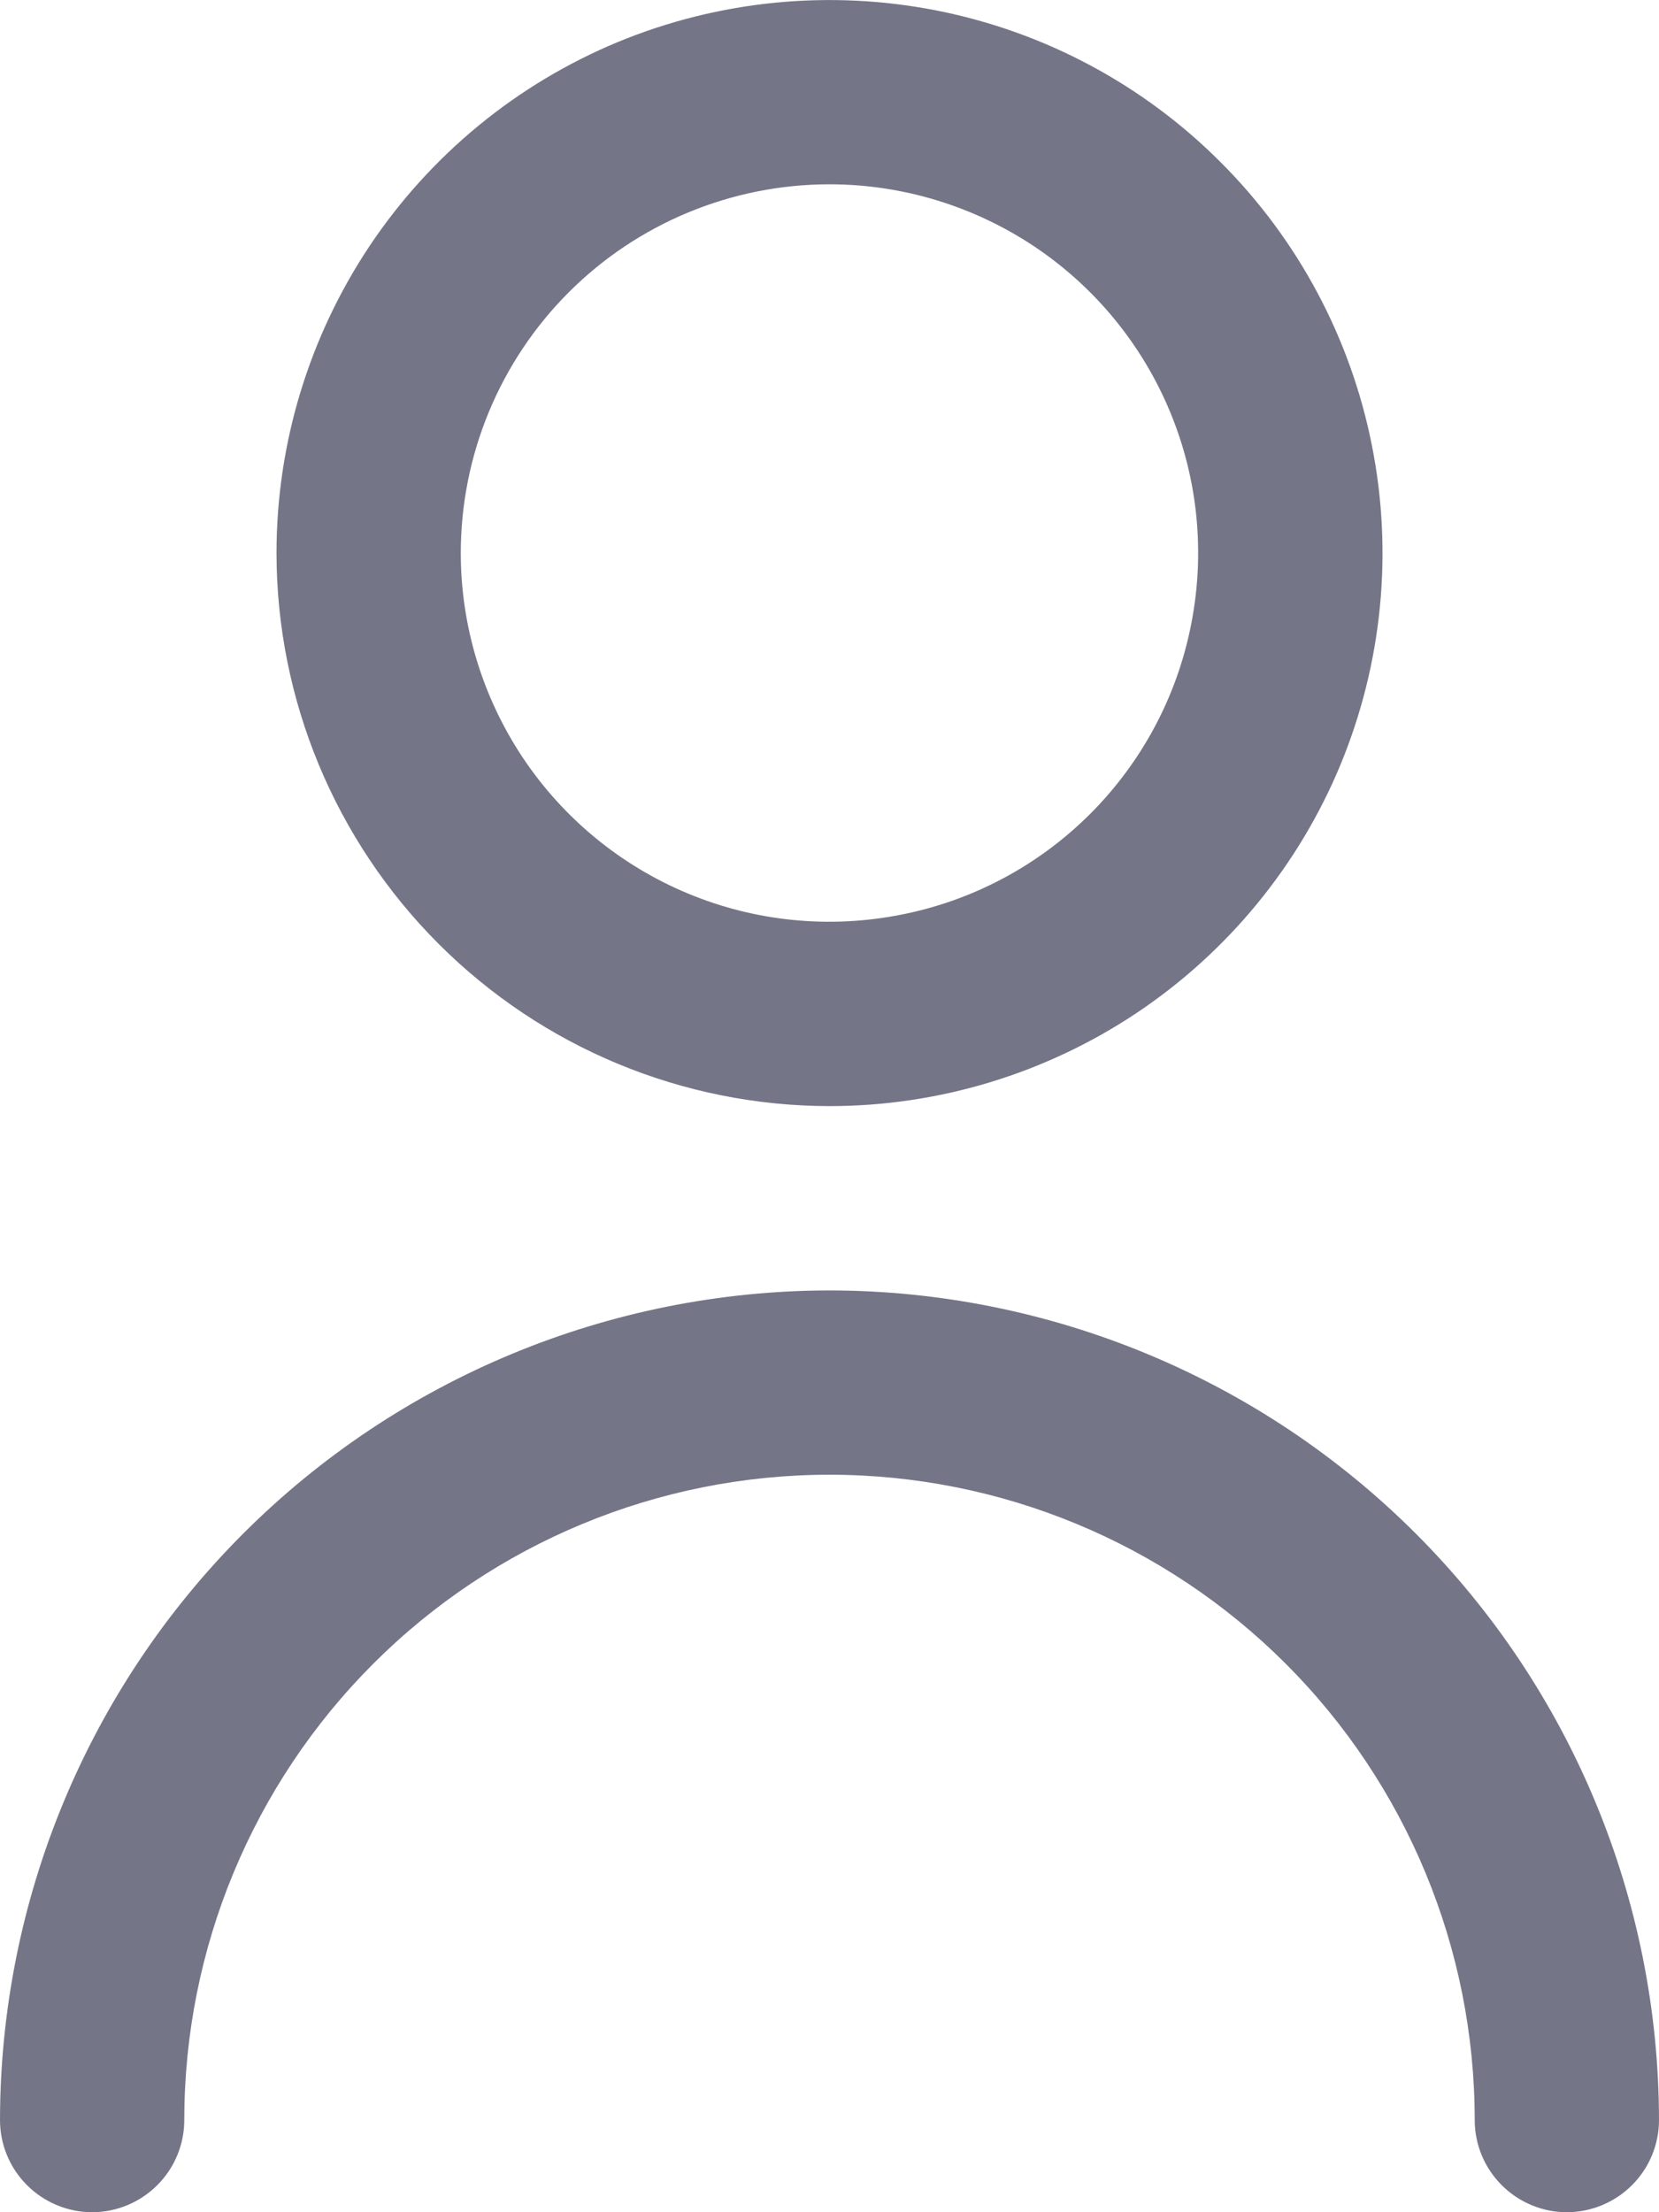 <svg xmlns="http://www.w3.org/2000/svg" width="12" height="16" viewBox="0 0 12 16" fill="none">
  <path d="M6 8C6.791 8 7.564 7.765 8.222 7.326C8.88 6.886 9.393 6.262 9.696 5.531C9.998 4.8 10.078 3.996 9.923 3.22C9.769 2.444 9.388 1.731 8.828 1.172C8.269 0.612 7.556 0.231 6.78 0.077C6.004 -0.077 5.2 0.002 4.469 0.304C3.738 0.607 3.114 1.12 2.674 1.778C2.235 2.436 2 3.209 2 4C2.001 5.061 2.423 6.077 3.173 6.827C3.923 7.577 4.939 7.999 6 8ZM6 1.333C6.527 1.333 7.043 1.49 7.482 1.783C7.92 2.076 8.262 2.492 8.464 2.98C8.666 3.467 8.718 4.003 8.615 4.52C8.513 5.038 8.259 5.513 7.886 5.886C7.513 6.259 7.038 6.513 6.52 6.615C6.003 6.718 5.467 6.666 4.98 6.464C4.492 6.262 4.076 5.92 3.783 5.482C3.49 5.043 3.333 4.527 3.333 4C3.333 3.293 3.614 2.614 4.114 2.114C4.614 1.614 5.293 1.333 6 1.333Z" fill="#757588"/>
  <path d="M6 9.333C4.409 9.335 2.884 9.967 1.759 11.092C0.634 12.217 0.002 13.742 0 15.333C0 15.51 0.07 15.679 0.195 15.804C0.32 15.929 0.49 16 0.667 16C0.843 16 1.013 15.929 1.138 15.804C1.263 15.679 1.333 15.51 1.333 15.333C1.333 14.095 1.825 12.908 2.7 12.033C3.575 11.158 4.762 10.666 6 10.666C7.238 10.666 8.425 11.158 9.3 12.033C10.175 12.908 10.667 14.095 10.667 15.333C10.667 15.51 10.737 15.679 10.862 15.804C10.987 15.929 11.156 16 11.333 16C11.51 16 11.68 15.929 11.805 15.804C11.93 15.679 12 15.51 12 15.333C11.998 13.742 11.366 12.217 10.241 11.092C9.116 9.967 7.591 9.335 6 9.333Z" fill="#757588"/>
</svg>